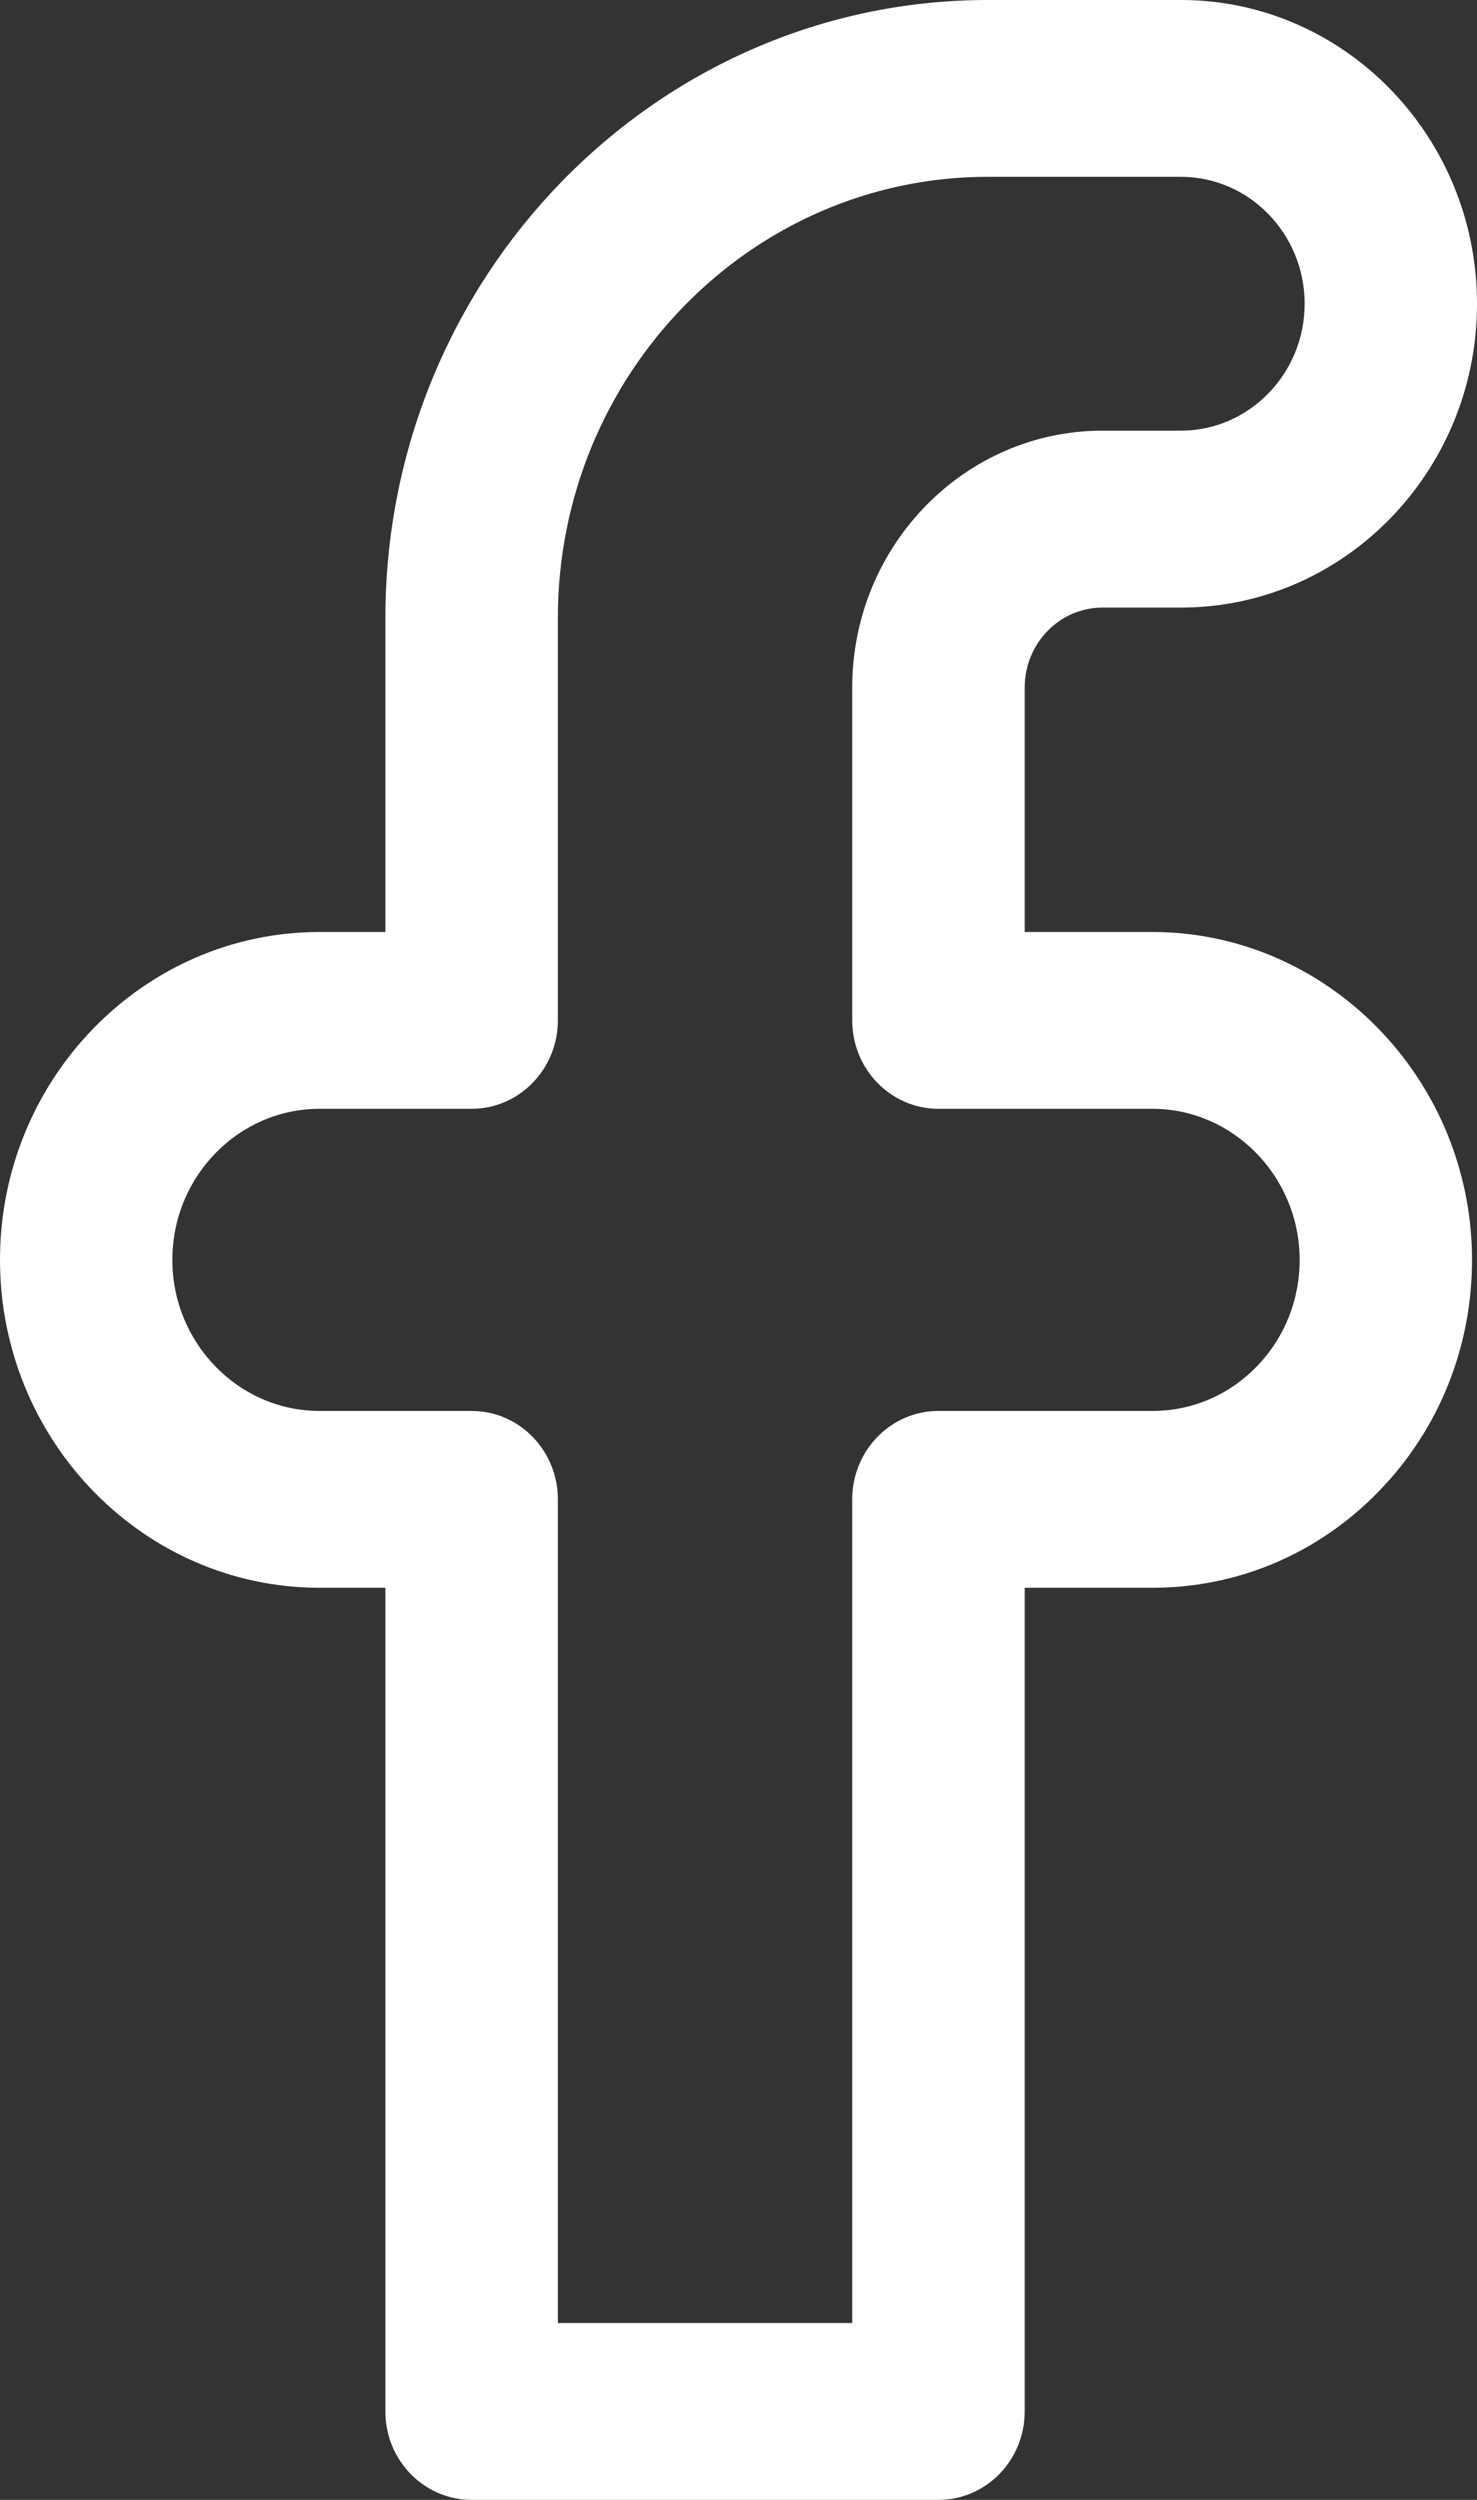 <svg width="13px" height="22px" viewBox="0 0 13 22" version="1.1" xmlns="http://www.w3.org/2000/svg" xmlns:xlink="http://www.w3.org/1999/xlink">
    <rect x="0" y="0" width="13" height="22" fill="#333333" stroke="none"/>
    <g id="Symbols" stroke="none" stroke-width="1" fill="none" fill-rule="evenodd">
        <g id="Header" transform="translate(-976, -29)" fill-rule="nonzero" fill="#FFFFFF">
            <g id="Adres_social_tel">
                <g transform="translate(761, 25)">
                    <g id="Social_networks_icon" transform="translate(215, 4)">
                        <path d="M8.26,22 L4.151,22 C3.732,22 3.392,21.652 3.392,21.222 L3.392,13.973 L2.813,13.973 C1.262,13.973 0,12.679 0,11.087 C0,9.496 1.262,8.202 2.813,8.202 L3.392,8.202 L3.392,5.44 C3.392,2.44 5.771,0 8.695,0 L10.394,0 C11.831,0 13,1.199 13,2.674 C13,4.148 11.831,5.347 10.394,5.347 L9.704,5.347 C9.326,5.347 9.019,5.662 9.019,6.05 L9.019,8.202 L10.143,8.202 C11.679,8.202 12.941,9.484 12.956,11.06 C12.963,11.836 12.674,12.567 12.142,13.118 C11.609,13.67 10.9,13.973 10.143,13.973 L9.019,13.973 L9.019,21.222 C9.019,21.652 8.679,22 8.26,22 Z M4.91,20.444 L7.501,20.444 L7.501,13.195 C7.501,12.765 7.841,12.417 8.26,12.417 L10.143,12.417 C10.492,12.417 10.819,12.277 11.064,12.023 C11.309,11.769 11.442,11.432 11.439,11.075 C11.432,10.349 10.851,9.758 10.143,9.758 L8.26,9.758 C7.841,9.758 7.501,9.41 7.501,8.98 L7.501,6.05 C7.501,4.804 8.489,3.79 9.704,3.79 L10.394,3.79 C10.994,3.79 11.483,3.289 11.483,2.673 C11.483,2.057 10.994,1.556 10.394,1.556 L8.695,1.556 C6.608,1.556 4.91,3.298 4.91,5.439 L4.91,8.98 C4.91,9.409 4.57,9.758 4.151,9.758 L2.813,9.758 C2.099,9.758 1.517,10.354 1.517,11.087 C1.517,11.82 2.099,12.417 2.813,12.417 L4.151,12.417 C4.57,12.417 4.91,12.765 4.91,13.195 L4.91,20.444 L4.91,20.444 Z" id="Shape"></path>
                    </g>
                </g>
            </g>
        </g>
    </g>
</svg>